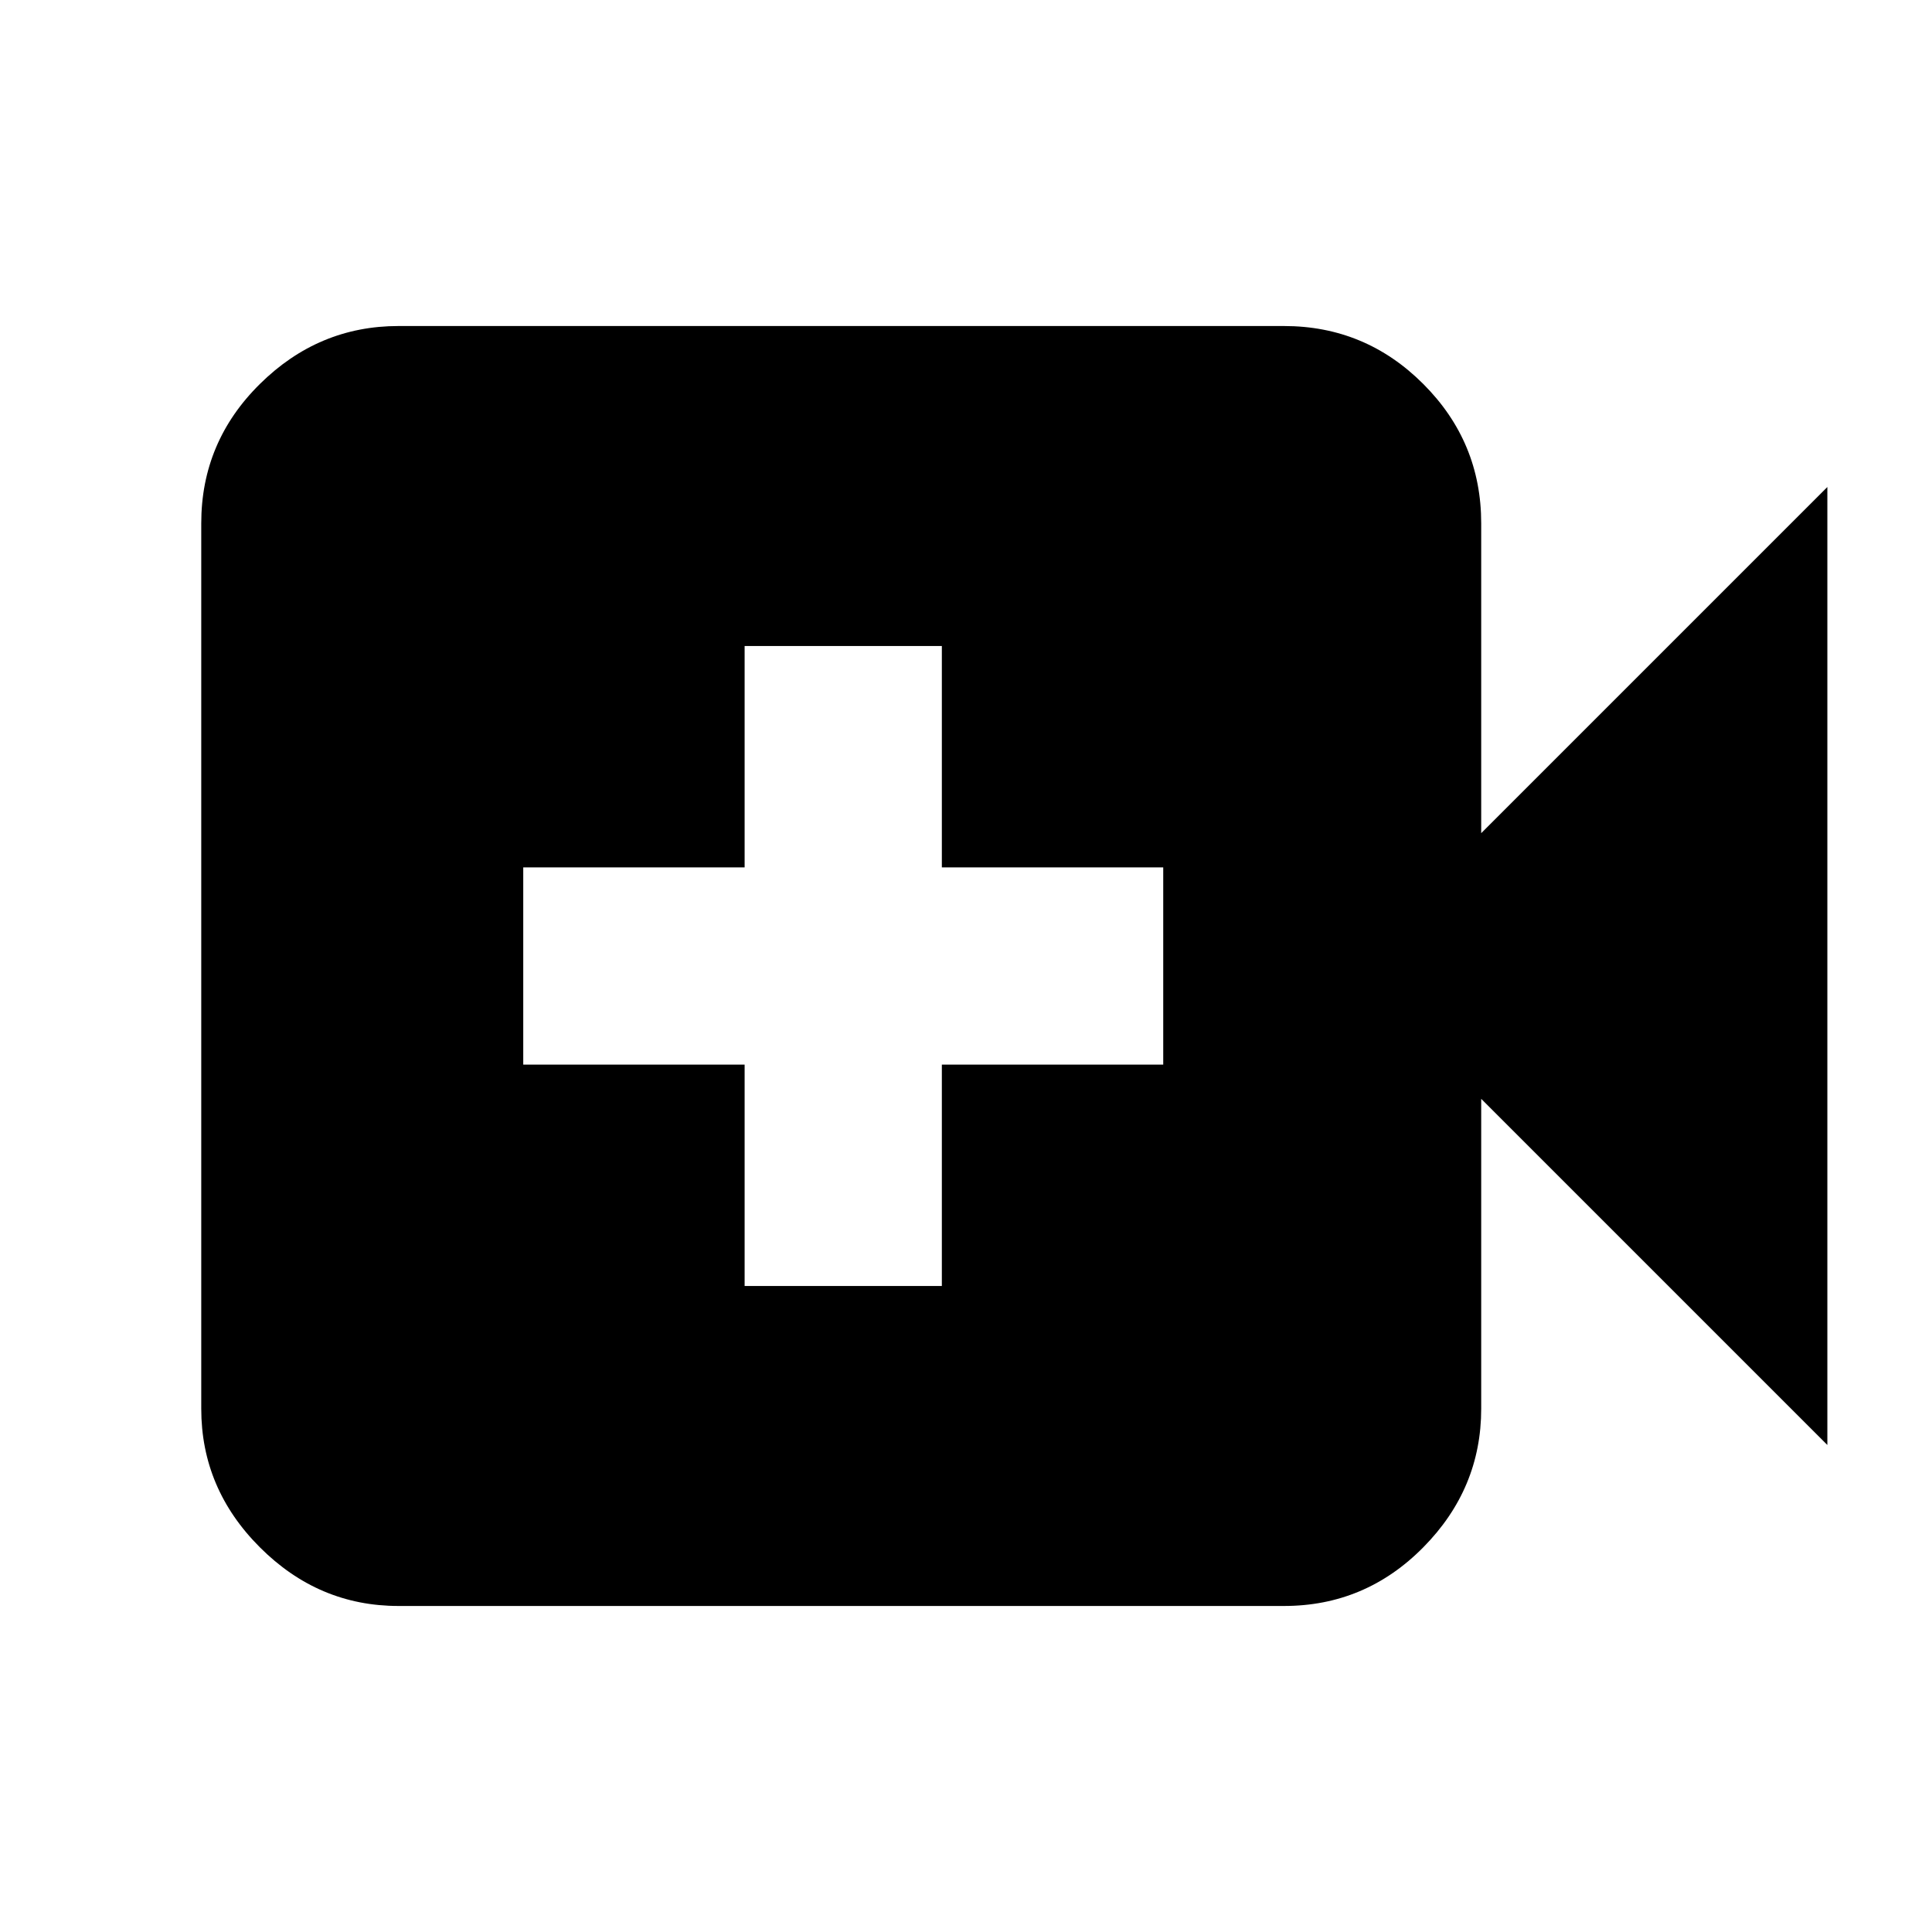 <svg xmlns="http://www.w3.org/2000/svg" height="20" viewBox="0 -960 960 960" width="20"><path d="M370-321h98v-110h110v-98H468v-110h-98v110H260v98h110v110ZM198-162q-39.73 0-68.86-29.14Q100-220.27 100-260v-440q0-40.42 29.14-69.21Q158.27-798 198-798h440q40.42 0 69.21 28.79Q736-740.42 736-700v154l172-172v476L736-414v154q0 39.73-28.79 68.86Q678.42-162 638-162H198Z"/></svg>